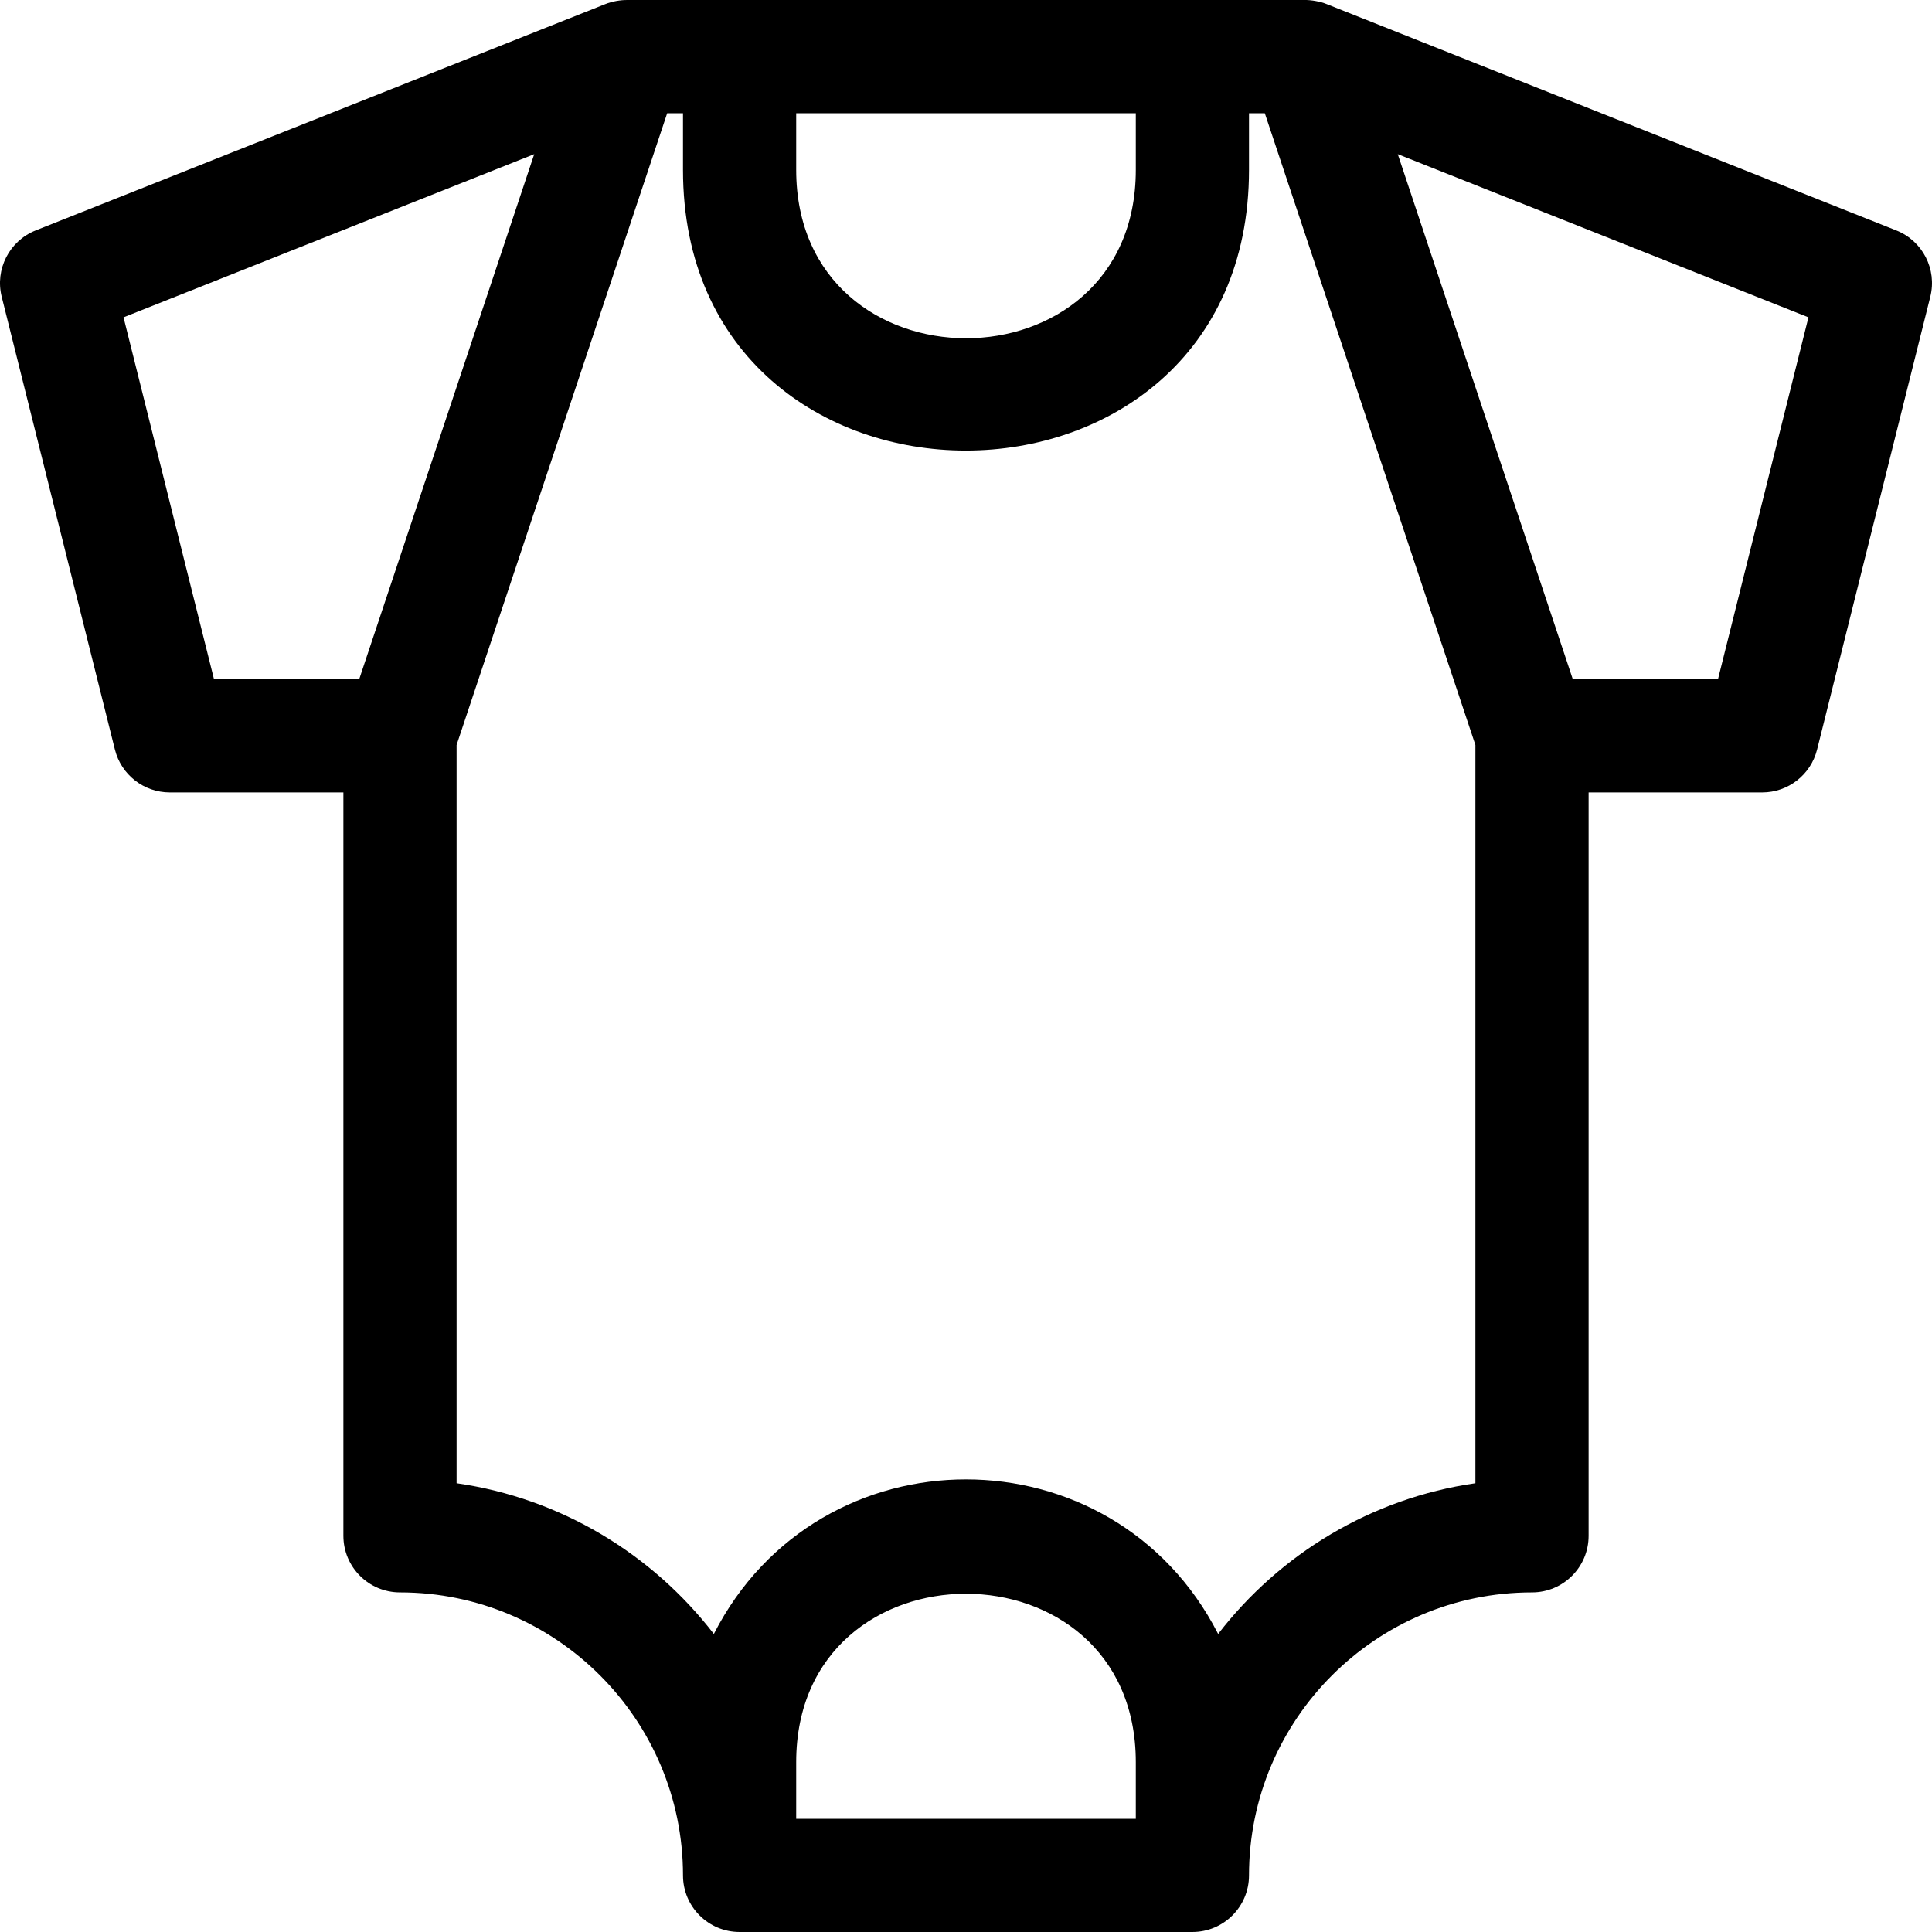<svg id="Capa_1" enable-background="new 0 0 512.004 512.004" height="512" viewBox="0 0 512.004 512.004" width="512" xmlns="http://www.w3.org/2000/svg"><path d="m502.541 61.064-151-60c-1.609-.651-4.068-1.114-5.867-1.06-22.391 0-157.049 0-179.353 0-1.856-.038-4.118.364-5.858 1.06l-151 60c-6.983 2.775-10.836 10.288-9.013 17.578l30 120c1.669 6.677 7.669 11.362 14.552 11.362h46v197c0 8.284 6.716 15 15 15 41.355 0 75 33.645 75 75 0 8.284 6.716 15 15 15h120c8.284 0 15-6.716 15-15 0-41.355 33.645-75 75-75 8.284 0 15-6.716 15-15v-197h46c6.883 0 12.883-4.685 14.552-11.362l30-120c1.823-7.29-2.029-14.803-9.013-17.578zm-291.539-31.06h90v15c0 59.56-90 59.484-90 0zm-178.264 54.094 108.837-43.247-46.384 139.153h-38.477zm268.264 397.906h-90v-15c0-59.56 90-59.484 90 0zm90-88.931c-27.656 3.973-51.853 18.775-68.177 39.944-27.87-54.573-105.734-54.655-133.646 0-16.324-21.169-40.521-35.971-68.177-39.944v-195.635l55.812-167.434h4.188v15c0 99.267 150 99.14 150 0v-15h4.188l55.812 167.434zm64.288-213.069h-38.477l-46.384-139.153 108.837 43.247z"/></svg>